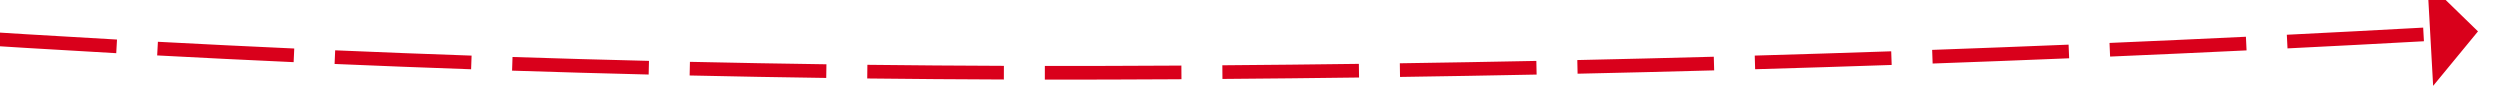 ﻿<?xml version="1.0" encoding="utf-8"?>
<svg version="1.1" xmlns:xlink="http://www.w3.org/1999/xlink" width="366px" height="14px" viewBox="296 456  366 14" xmlns="http://www.w3.org/2000/svg">
  <g transform="matrix(-0.97 0.242 -0.242 -0.97 1055.781 796.366 )">
    <path d="M 857.104 589.977  C 863.033 593.01  868.931 596.105  874.796 599.259  L 875.744 597.498  C 869.866 594.337  863.956 591.236  858.015 588.197  L 857.104 589.977  Z M 833.825 578.461  C 839.833 581.333  845.812 584.268  851.76 587.264  L 852.659 585.478  C 846.699 582.476  840.708 579.535  834.687 576.656  L 833.825 578.461  Z M 810.245 567.573  C 816.328 570.283  822.383 573.056  828.409 575.892  L 829.261 574.082  C 823.222 571.241  817.155 568.462  811.059 565.746  L 810.245 567.573  Z M 786.38 557.318  C 786.881 557.526  787.381 557.735  787.882 557.943  C 793.531 560.292  799.158 562.694  804.762 565.15  L 805.565 563.318  C 799.95 560.858  794.311 558.451  788.651 556.097  C 788.15 555.888  787.65 555.68  787.149 555.471  L 786.38 557.318  Z M 762.31 547.532  C 768.503 549.99  774.679 552.488  780.84 555.025  L 781.601 553.175  C 775.433 550.636  769.248 548.135  763.049 545.673  L 762.31 547.532  Z M 738.084 538.14  C 744.315 540.497  750.532 542.894  756.733 545.329  L 757.464 543.467  C 751.255 541.029  745.031 538.629  738.792 536.269  L 738.084 538.14  Z M 713.707 529.144  C 719.976 531.4  726.231 533.694  732.472 536.028  L 733.172 534.155  C 726.924 531.818  720.661 529.521  714.384 527.262  L 713.707 529.144  Z M 689.187 520.548  C 695.492 522.701  701.784 524.893  708.061 527.125  L 708.731 525.24  C 702.446 523.006  696.146 520.811  689.833 518.655  L 689.187 520.548  Z M 664.53 512.353  C 670.869 514.402  677.196 516.492  683.509 518.621  L 684.148 516.726  C 677.827 514.594  671.492 512.502  665.145 510.45  L 664.53 512.353  Z M 639.748 504.531  C 643.964 505.836  648.178 507.153  652.388 508.481  C 654.534 509.156  656.678 509.835  658.821 510.519  L 659.429 508.614  C 657.284 507.929  655.137 507.249  652.989 506.573  C 648.776 505.244  644.559 503.927  640.339 502.62  L 639.748 504.531  Z M 614.881 496.975  C 621.267 498.879  627.645 500.809  634.016 502.764  L 634.603 500.852  C 628.227 498.895  621.843 496.964  615.452 495.058  L 614.881 496.975  Z M 589.936 489.679  C 596.342 491.516  602.74 493.379  609.131 495.268  L 609.698 493.35  C 603.302 491.46  596.899 489.595  590.488 487.756  L 589.936 489.679  Z M 564.917 482.643  C 571.342 484.413  577.759 486.21  584.169 488.032  L 584.716 486.108  C 578.301 484.285  571.879 482.487  565.449 480.715  L 564.917 482.643  Z M 539.826 475.868  C 546.269 477.572  552.705 479.301  559.134 481.056  L 559.66 479.127  C 553.226 477.37  546.786 475.64  540.338 473.935  L 539.826 475.868  Z M 514.666 469.356  C 521.126 470.992  527.58 472.654  534.026 474.342  L 534.533 472.407  C 528.081 470.718  521.622 469.055  515.157 467.417  L 514.666 469.356  Z M 489.439 463.105  C 489.969 463.234  490.5 463.363  491.03 463.492  C 496.975 464.936  502.916 466.402  508.85 467.89  L 509.337 465.95  C 503.397 464.461  497.453 462.994  491.502 461.548  C 490.972 461.419  490.442 461.29  489.911 461.161  L 489.439 463.105  Z M 464.16 457.056  C 470.647 458.584  477.13 460.13  483.609 461.693  L 484.078 459.749  C 477.596 458.185  471.109 456.638  464.618 455.109  L 464.16 457.056  Z M 438.839 451.183  C 445.337 452.666  451.83 454.167  458.32 455.685  L 458.776 453.738  C 452.282 452.219  445.785 450.717  439.284 449.233  L 438.839 451.183  Z M 413.478 445.487  C 419.985 446.925  426.49 448.38  432.99 449.853  L 433.432 447.903  C 426.928 446.429  420.42 444.973  413.909 443.535  L 413.478 445.487  Z M 388.077 439.969  C 394.595 441.361  401.109 442.771  407.619 444.198  L 408.048 442.245  C 401.534 440.817  395.016 439.406  388.495 438.013  L 388.077 439.969  Z M 362.639 434.627  C 369.166 435.974  375.69 437.339  382.21 438.72  L 382.625 436.764  C 376.101 435.381  369.574 434.016  363.043 432.669  L 362.639 434.627  Z M 337.164 429.464  C 343.701 430.765  350.234 432.084  356.763 433.42  L 357.164 431.461  C 350.631 430.124  344.095 428.804  337.555 427.502  L 337.164 429.464  Z M 311.654 424.478  C 318.199 425.733  324.741 427.007  331.28 428.297  L 331.667 426.335  C 325.125 425.044  318.58 423.77  312.031 422.514  L 311.654 424.478  Z M 880.066 602.115  C 885.912 605.306  891.724 608.557  897.503 611.868  L 898.497 610.132  C 892.707 606.815  886.882 603.557  881.024 600.359  L 880.066 602.115  Z M 312.303 415.85  L 304 422  L 309.448 430.779  L 312.303 415.85  Z " fill-rule="nonzero" fill="#d9001b" stroke="none" />
  </g>
</svg>